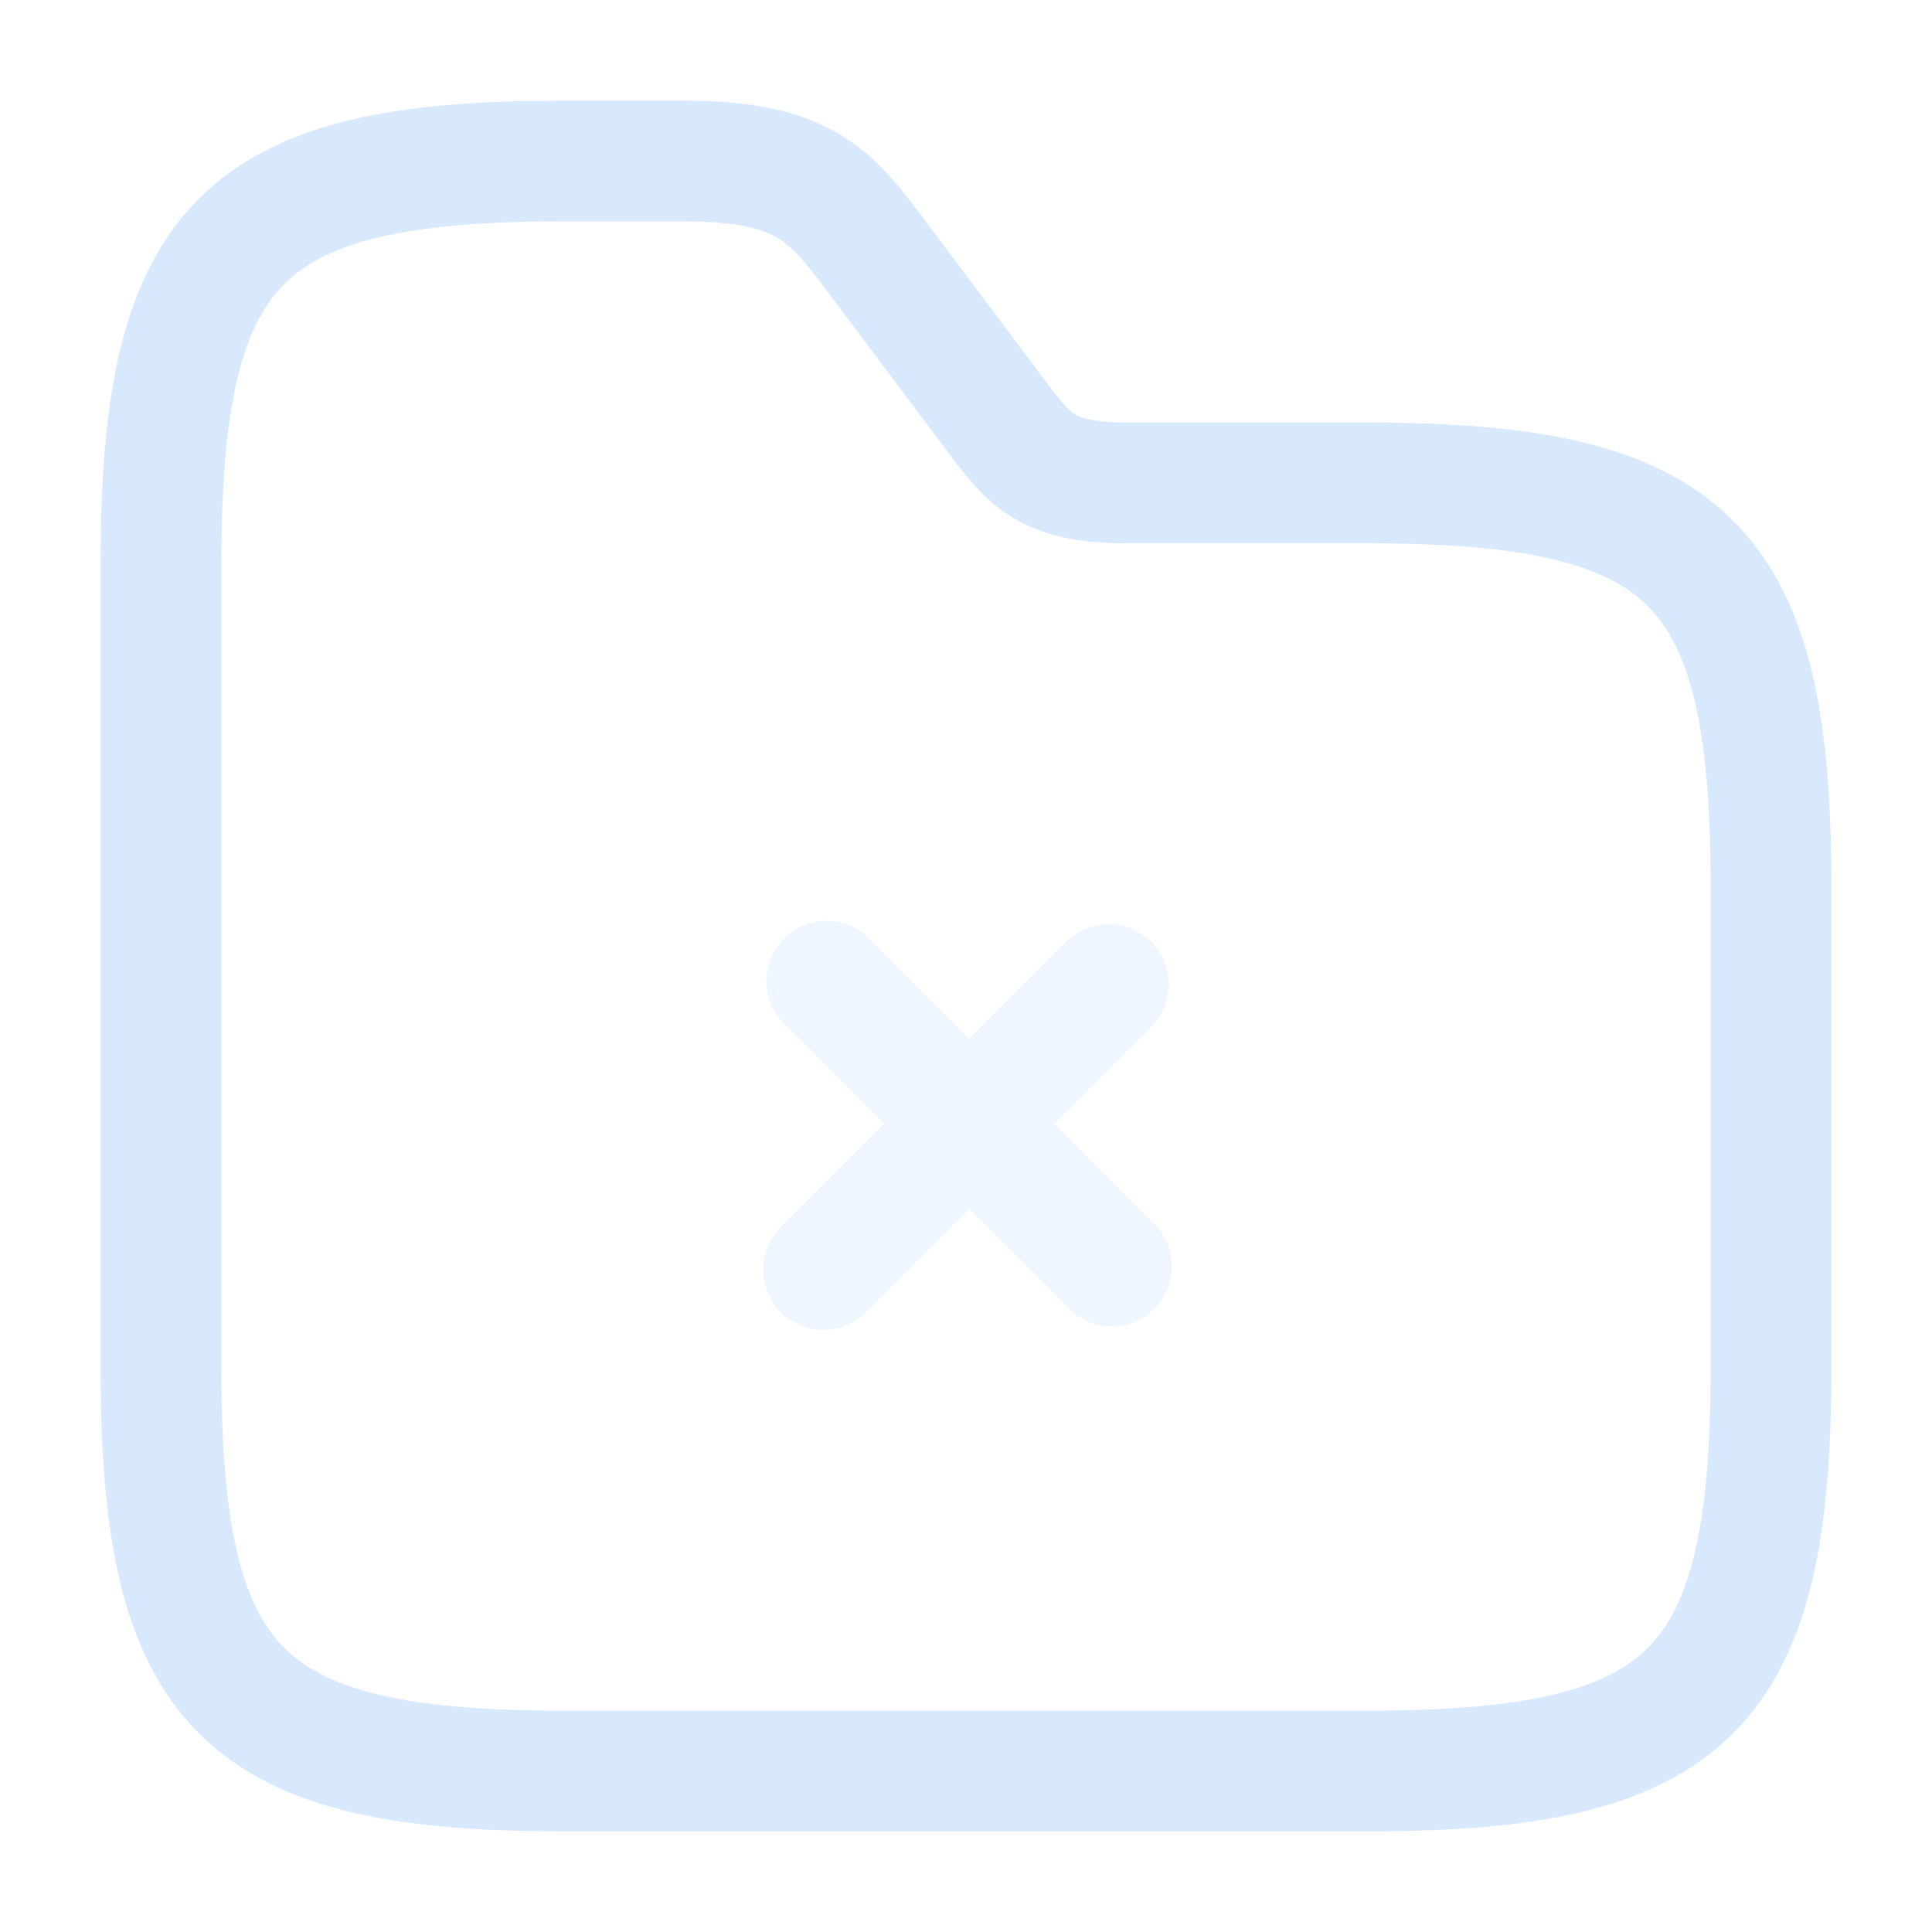 <svg
  width="24"
  height="24"
  viewBox="0 0 24 24"
  fill="none"
  xmlns="http://www.w3.org/2000/svg"
>
  <g opacity="0.4">
    <path
      d="M13.809 15.73L10.27 12.19"
      stroke="#D8E9FE"
      stroke-width="1.5"
      stroke-miterlimit="10"
      stroke-linecap="round"
      stroke-linejoin="round"
    />
    <path
      d="M13.771 12.23L10.23 15.771"
      stroke="#D8E9FE"
      stroke-width="1.5"
      stroke-miterlimit="10"
      stroke-linecap="round"
      stroke-linejoin="round"
    />
  </g>
  <path
    d="M22 11V17C22 21 21 22 17 22H7C3 22 2 21 2 17V7C2 3 3 2 7 2H8.5C10 2 10.33 2.44 10.9 3.2L12.4 5.2C12.78 5.7 13 6 14 6H17C21 6 22 7 22 11Z"
    stroke="#D8E9FE"
    stroke-width="1.5"
    stroke-miterlimit="10"
  />
</svg>